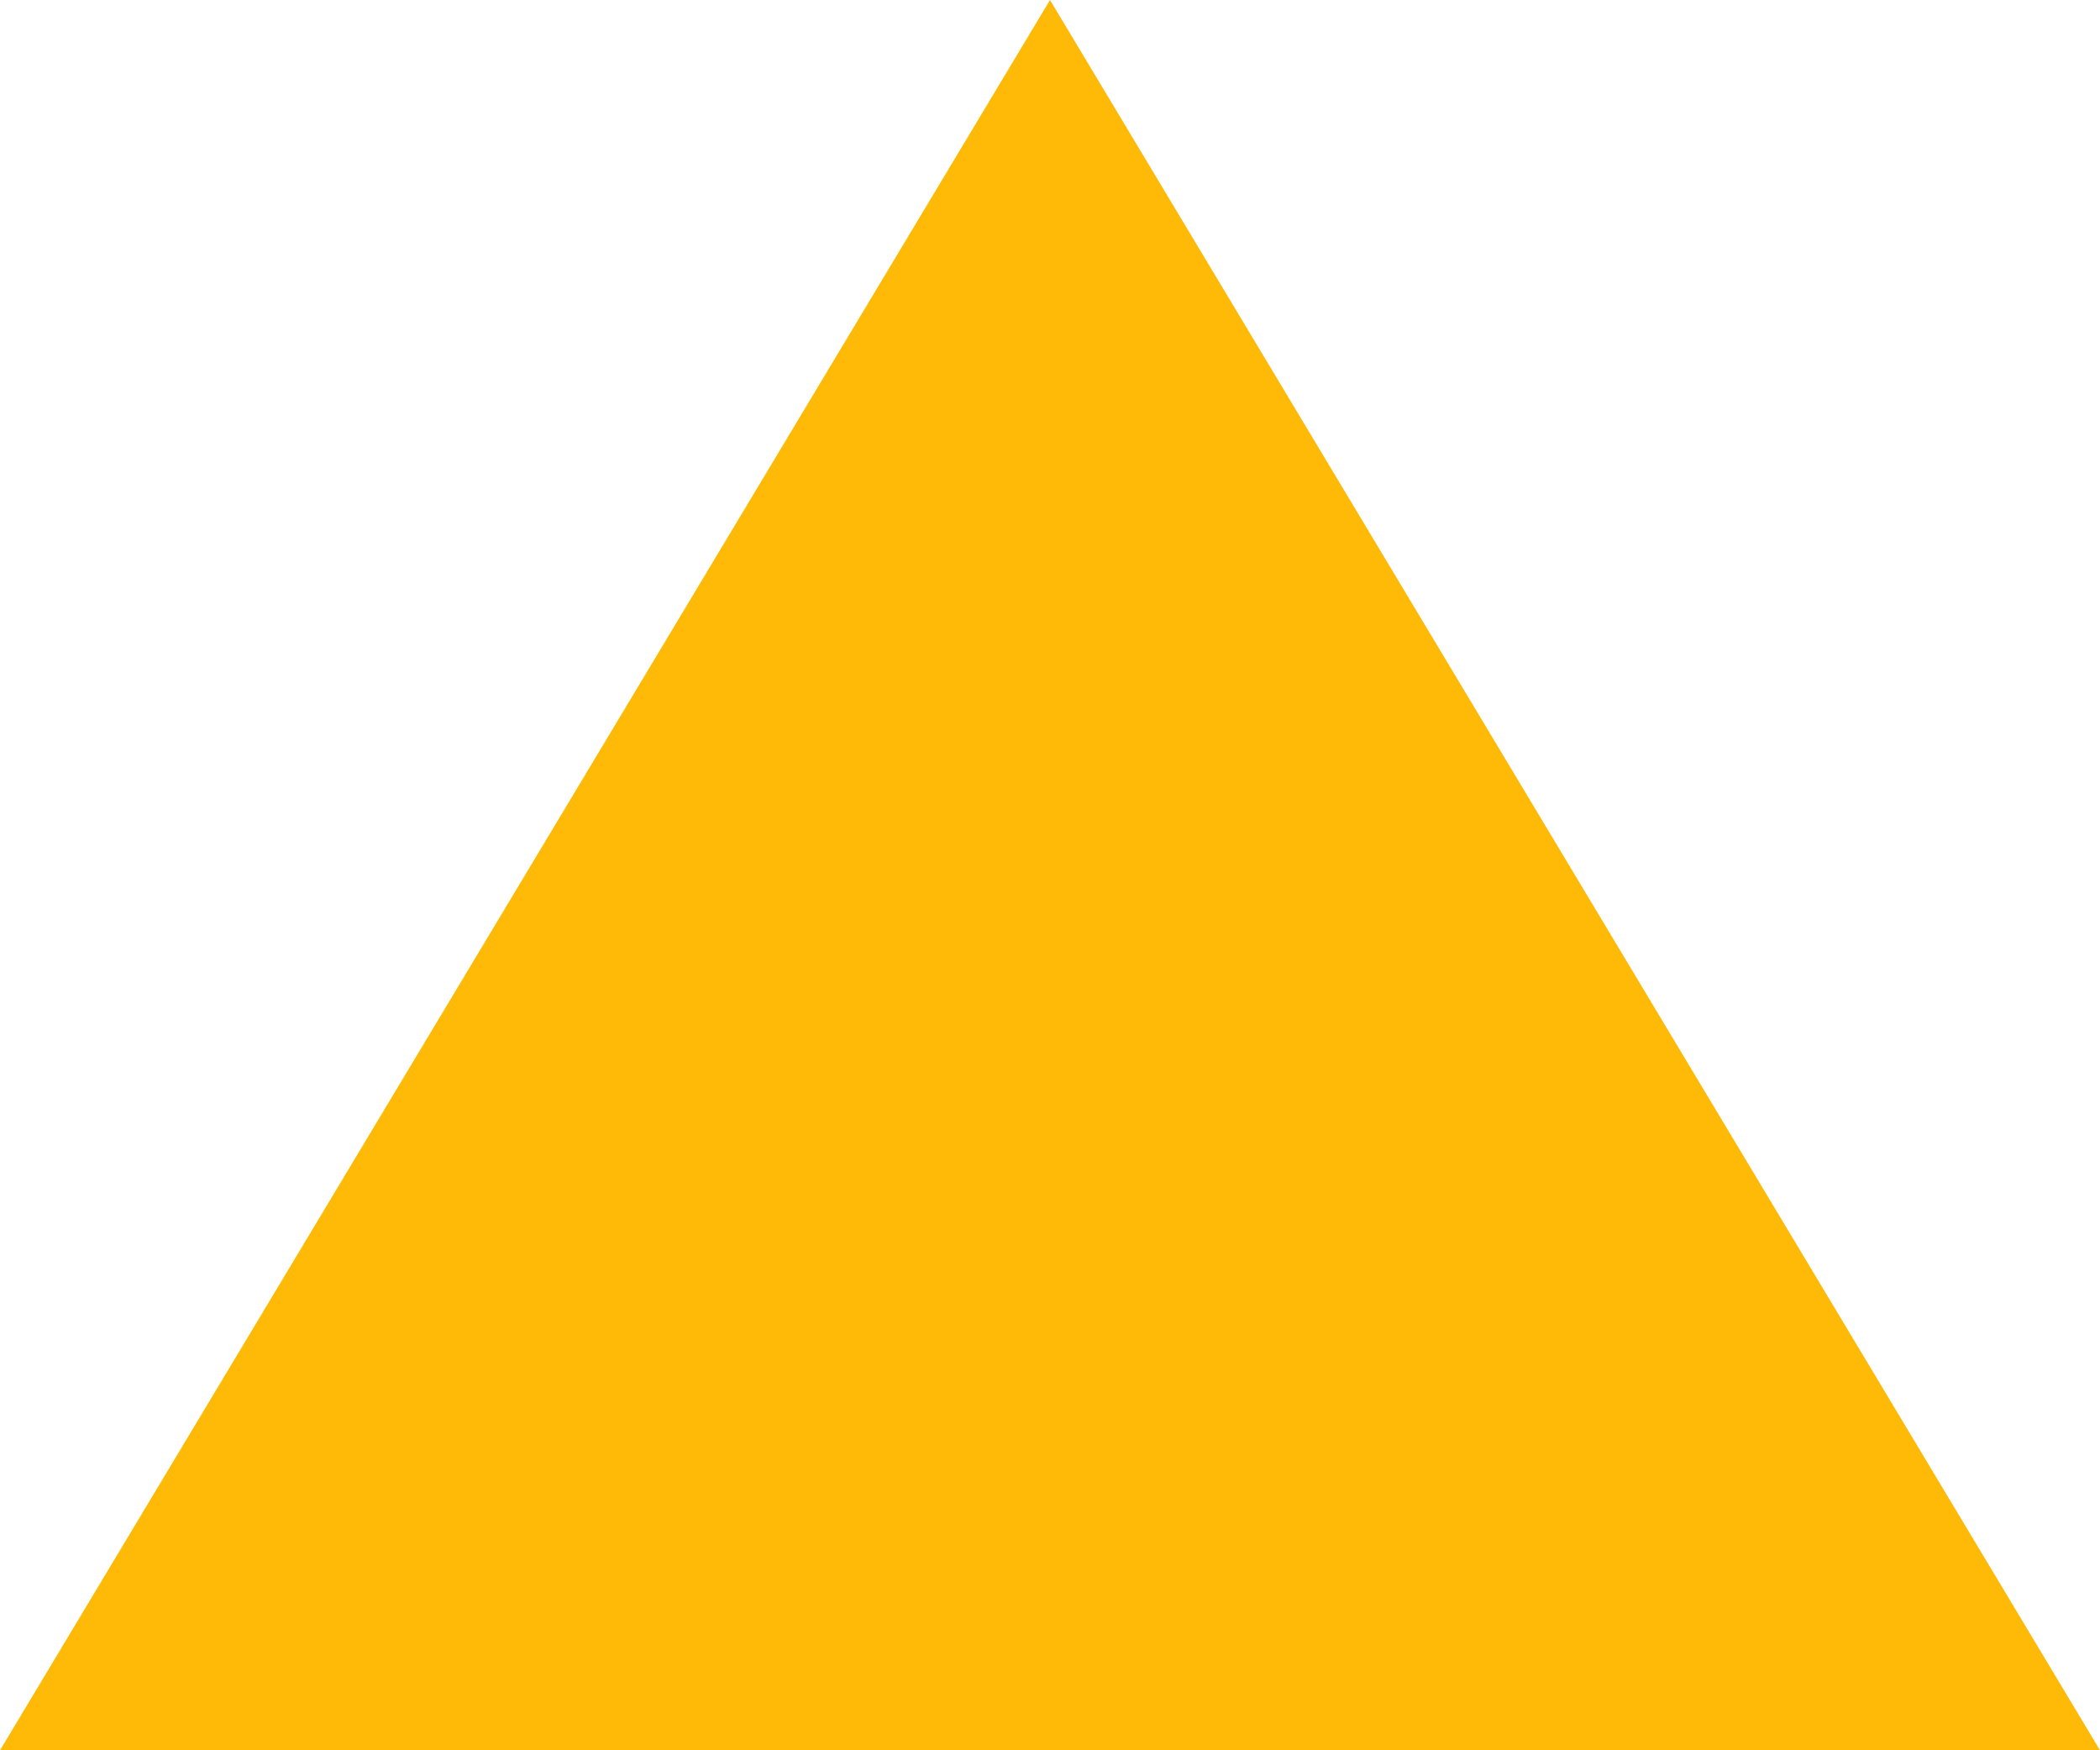<?xml version="1.0" encoding="UTF-8" standalone="no"?>
<svg
   width="24"
   height="20"
   viewBox="0 0 24 20"
   version="1.1"
   id="svg1"
   sodipodi:docname="Triangle-yellow.svg"
   inkscape:version="1.3.2 (091e20e, 2023-11-25, custom)"
   xmlns:inkscape="http://www.inkscape.org/namespaces/inkscape"
   xmlns:sodipodi="http://sodipodi.sourceforge.net/DTD/sodipodi-0.dtd"
   xmlns="http://www.w3.org/2000/svg"
   xmlns:svg="http://www.w3.org/2000/svg">
  <defs
     id="defs1" />
  <sodipodi:namedview
     id="namedview1"
     pagecolor="#ffffff"
     bordercolor="#000000"
     borderopacity="0.25"
     inkscape:showpageshadow="2"
     inkscape:pageopacity="0.0"
     inkscape:pagecheckerboard="0"
     inkscape:deskcolor="#d1d1d1"
     inkscape:zoom="32"
     inkscape:cx="15.765625"
     inkscape:cy="8.765625"
     inkscape:window-width="1920"
     inkscape:window-height="1017"
     inkscape:window-x="1072"
     inkscape:window-y="-8"
     inkscape:window-maximized="1"
     inkscape:current-layer="svg1" />
  <path
     d="M 24,20 H 0 L 12,0 Z"
     id="path1"
     style="fill:#ffba08;fill-opacity:1" />
</svg>
